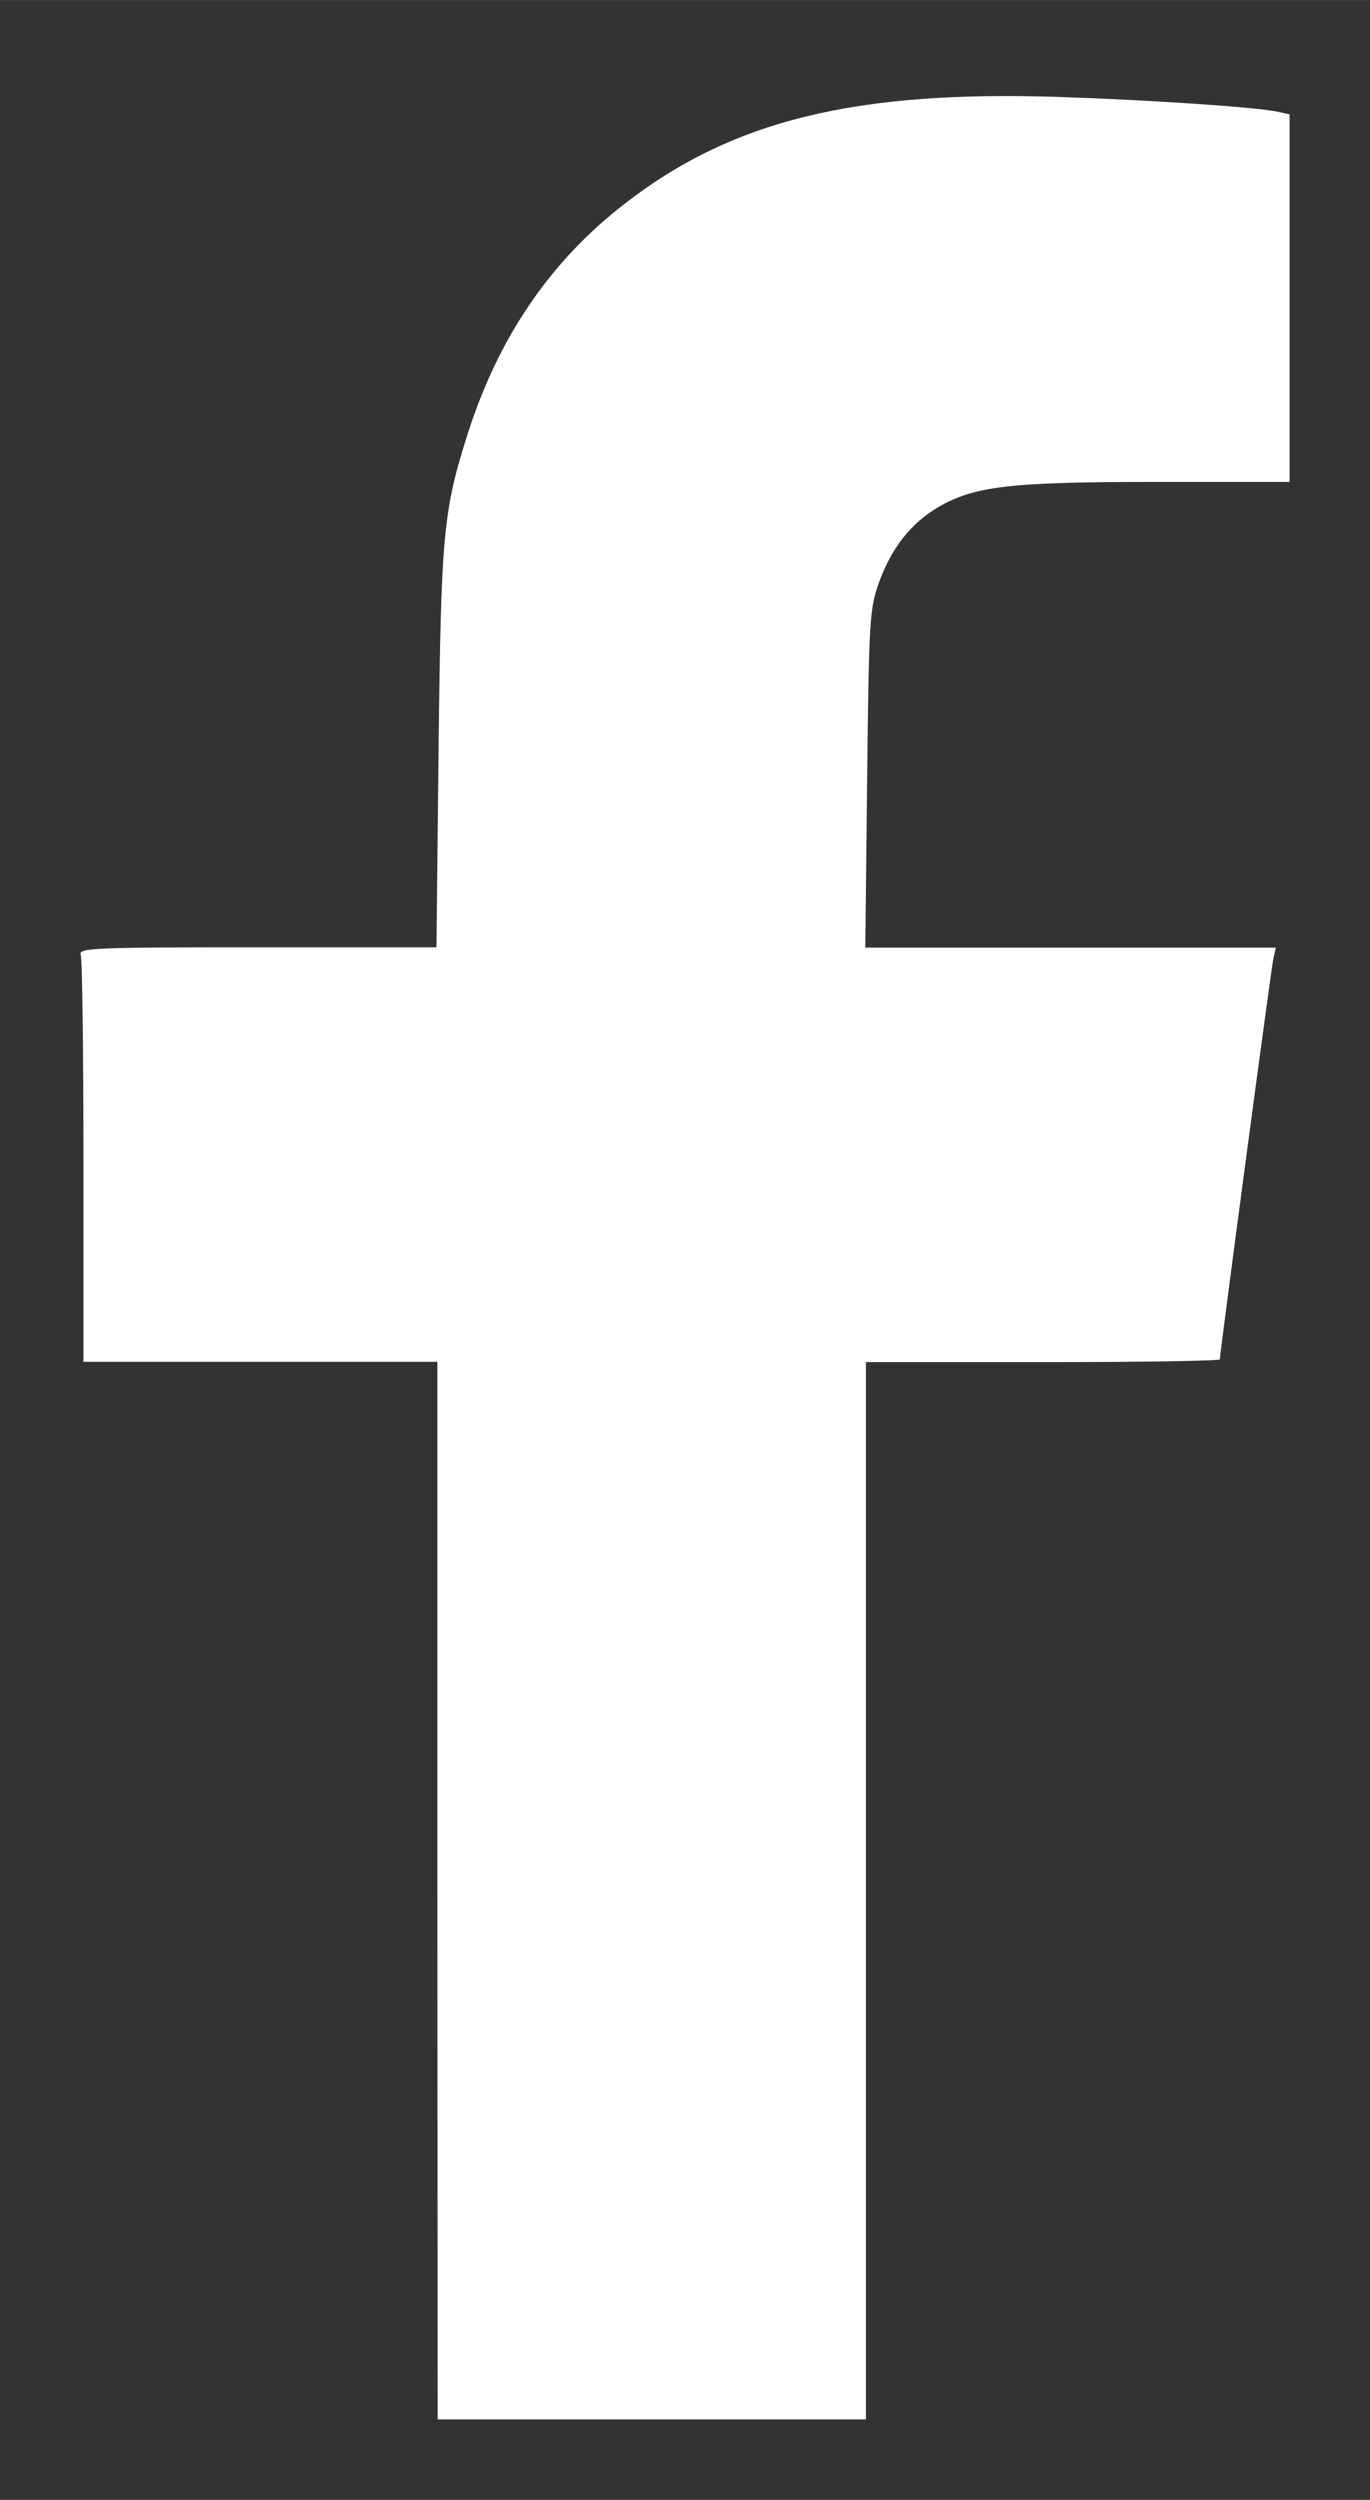 <svg height="31" viewBox="0 0 4.498 8.202" width="17" xmlns="http://www.w3.org/2000/svg"><rect x="0" y="0" width="4.498" height="8.202" fill="#333333" stroke="none"/><path d="m1.436 295.001v-1.735h-.581-.581v-.656c0-.361-.004-.667-.009-.68-.008-.022.049-.024.579-.024h.589l.007-.653c.008-.702.015-.781.097-1.036.1-.312.27-.562.512-.749.353-.275.758-.374 1.428-.352.3.01.641.033.715.048l.042.009v.603.603l-.439 0c-.481 0-.596.014-.715.083-.088.052-.152.132-.193.244-.032.088-.034.12-.04.647l-.006.554h.674.674l-.008.034c-.007.031-.176 1.296-.176 1.317 0 .005-.261.009-.581.009h-.581v1.734 1.735h-.703-.703z" fill="#fff" stroke-width=".015" transform="translate(0 -288.798)"/></svg>